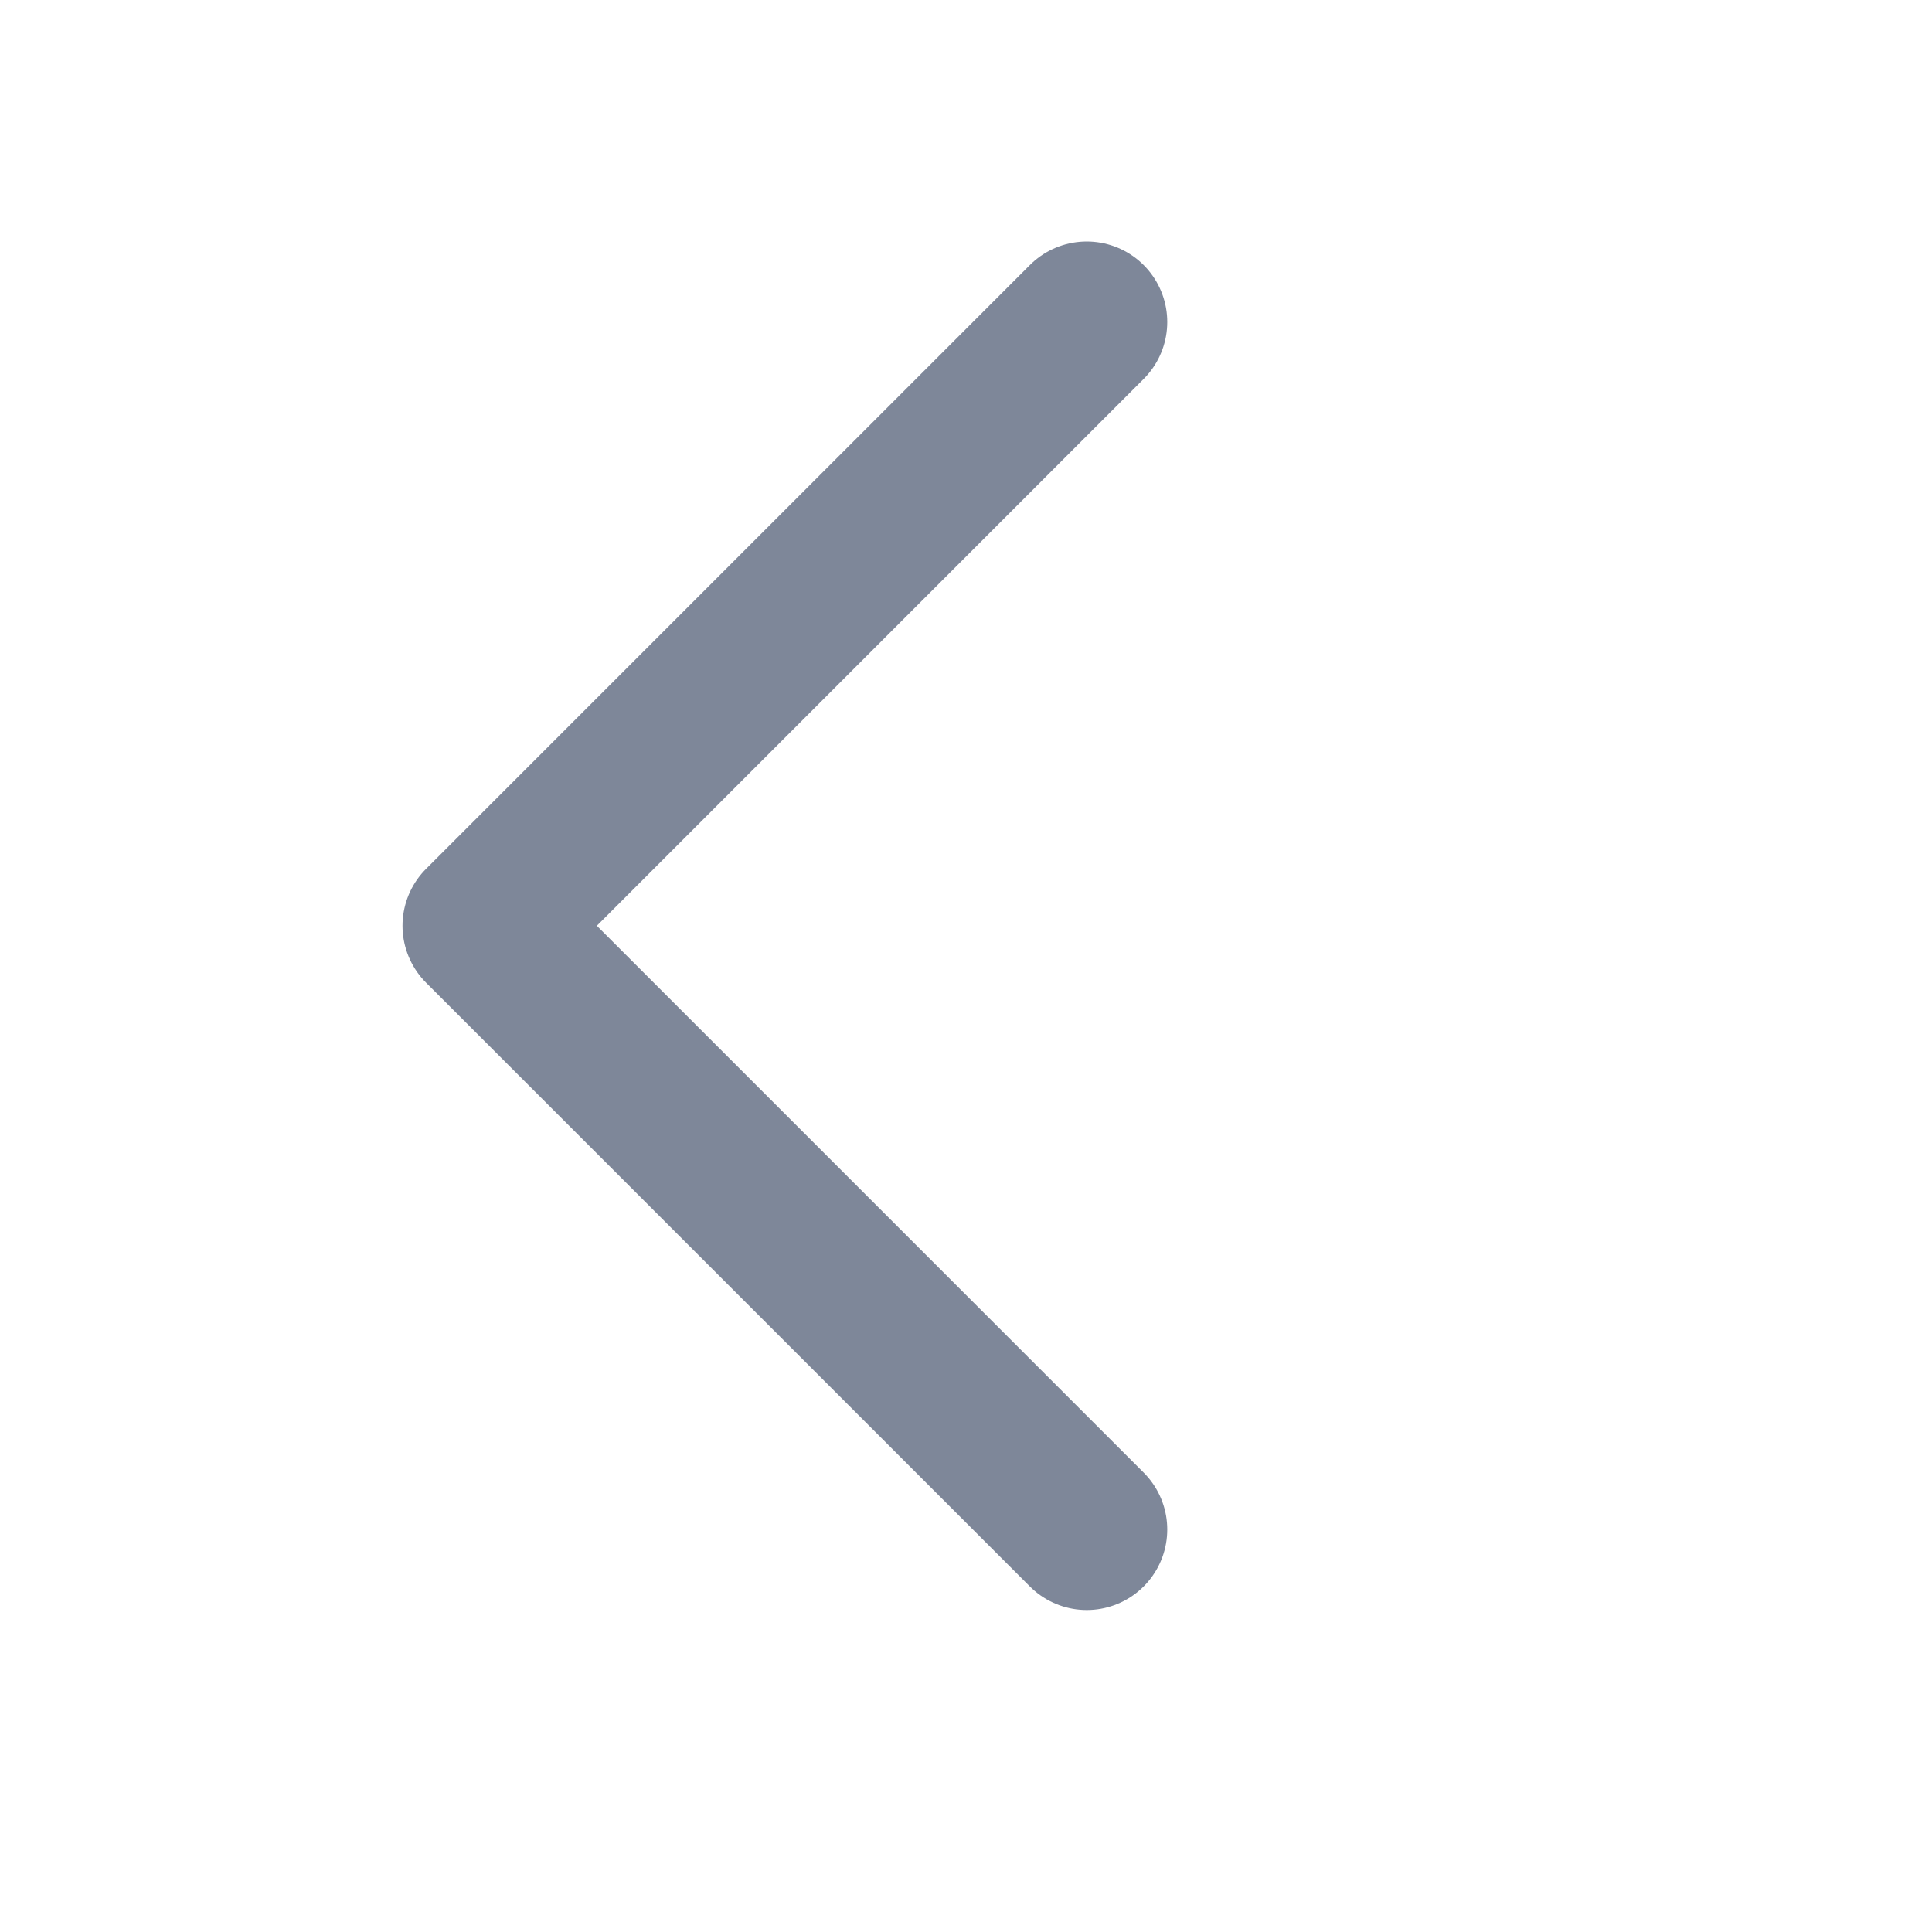 <svg width="24" height="24" viewBox="0 0 24 24" fill="none" xmlns="http://www.w3.org/2000/svg">
<path d="M13.5 19L6 11.5L13.5 4" stroke="#7E8799" stroke-width="2" stroke-linecap="round" stroke-linejoin="round"/>
</svg>
